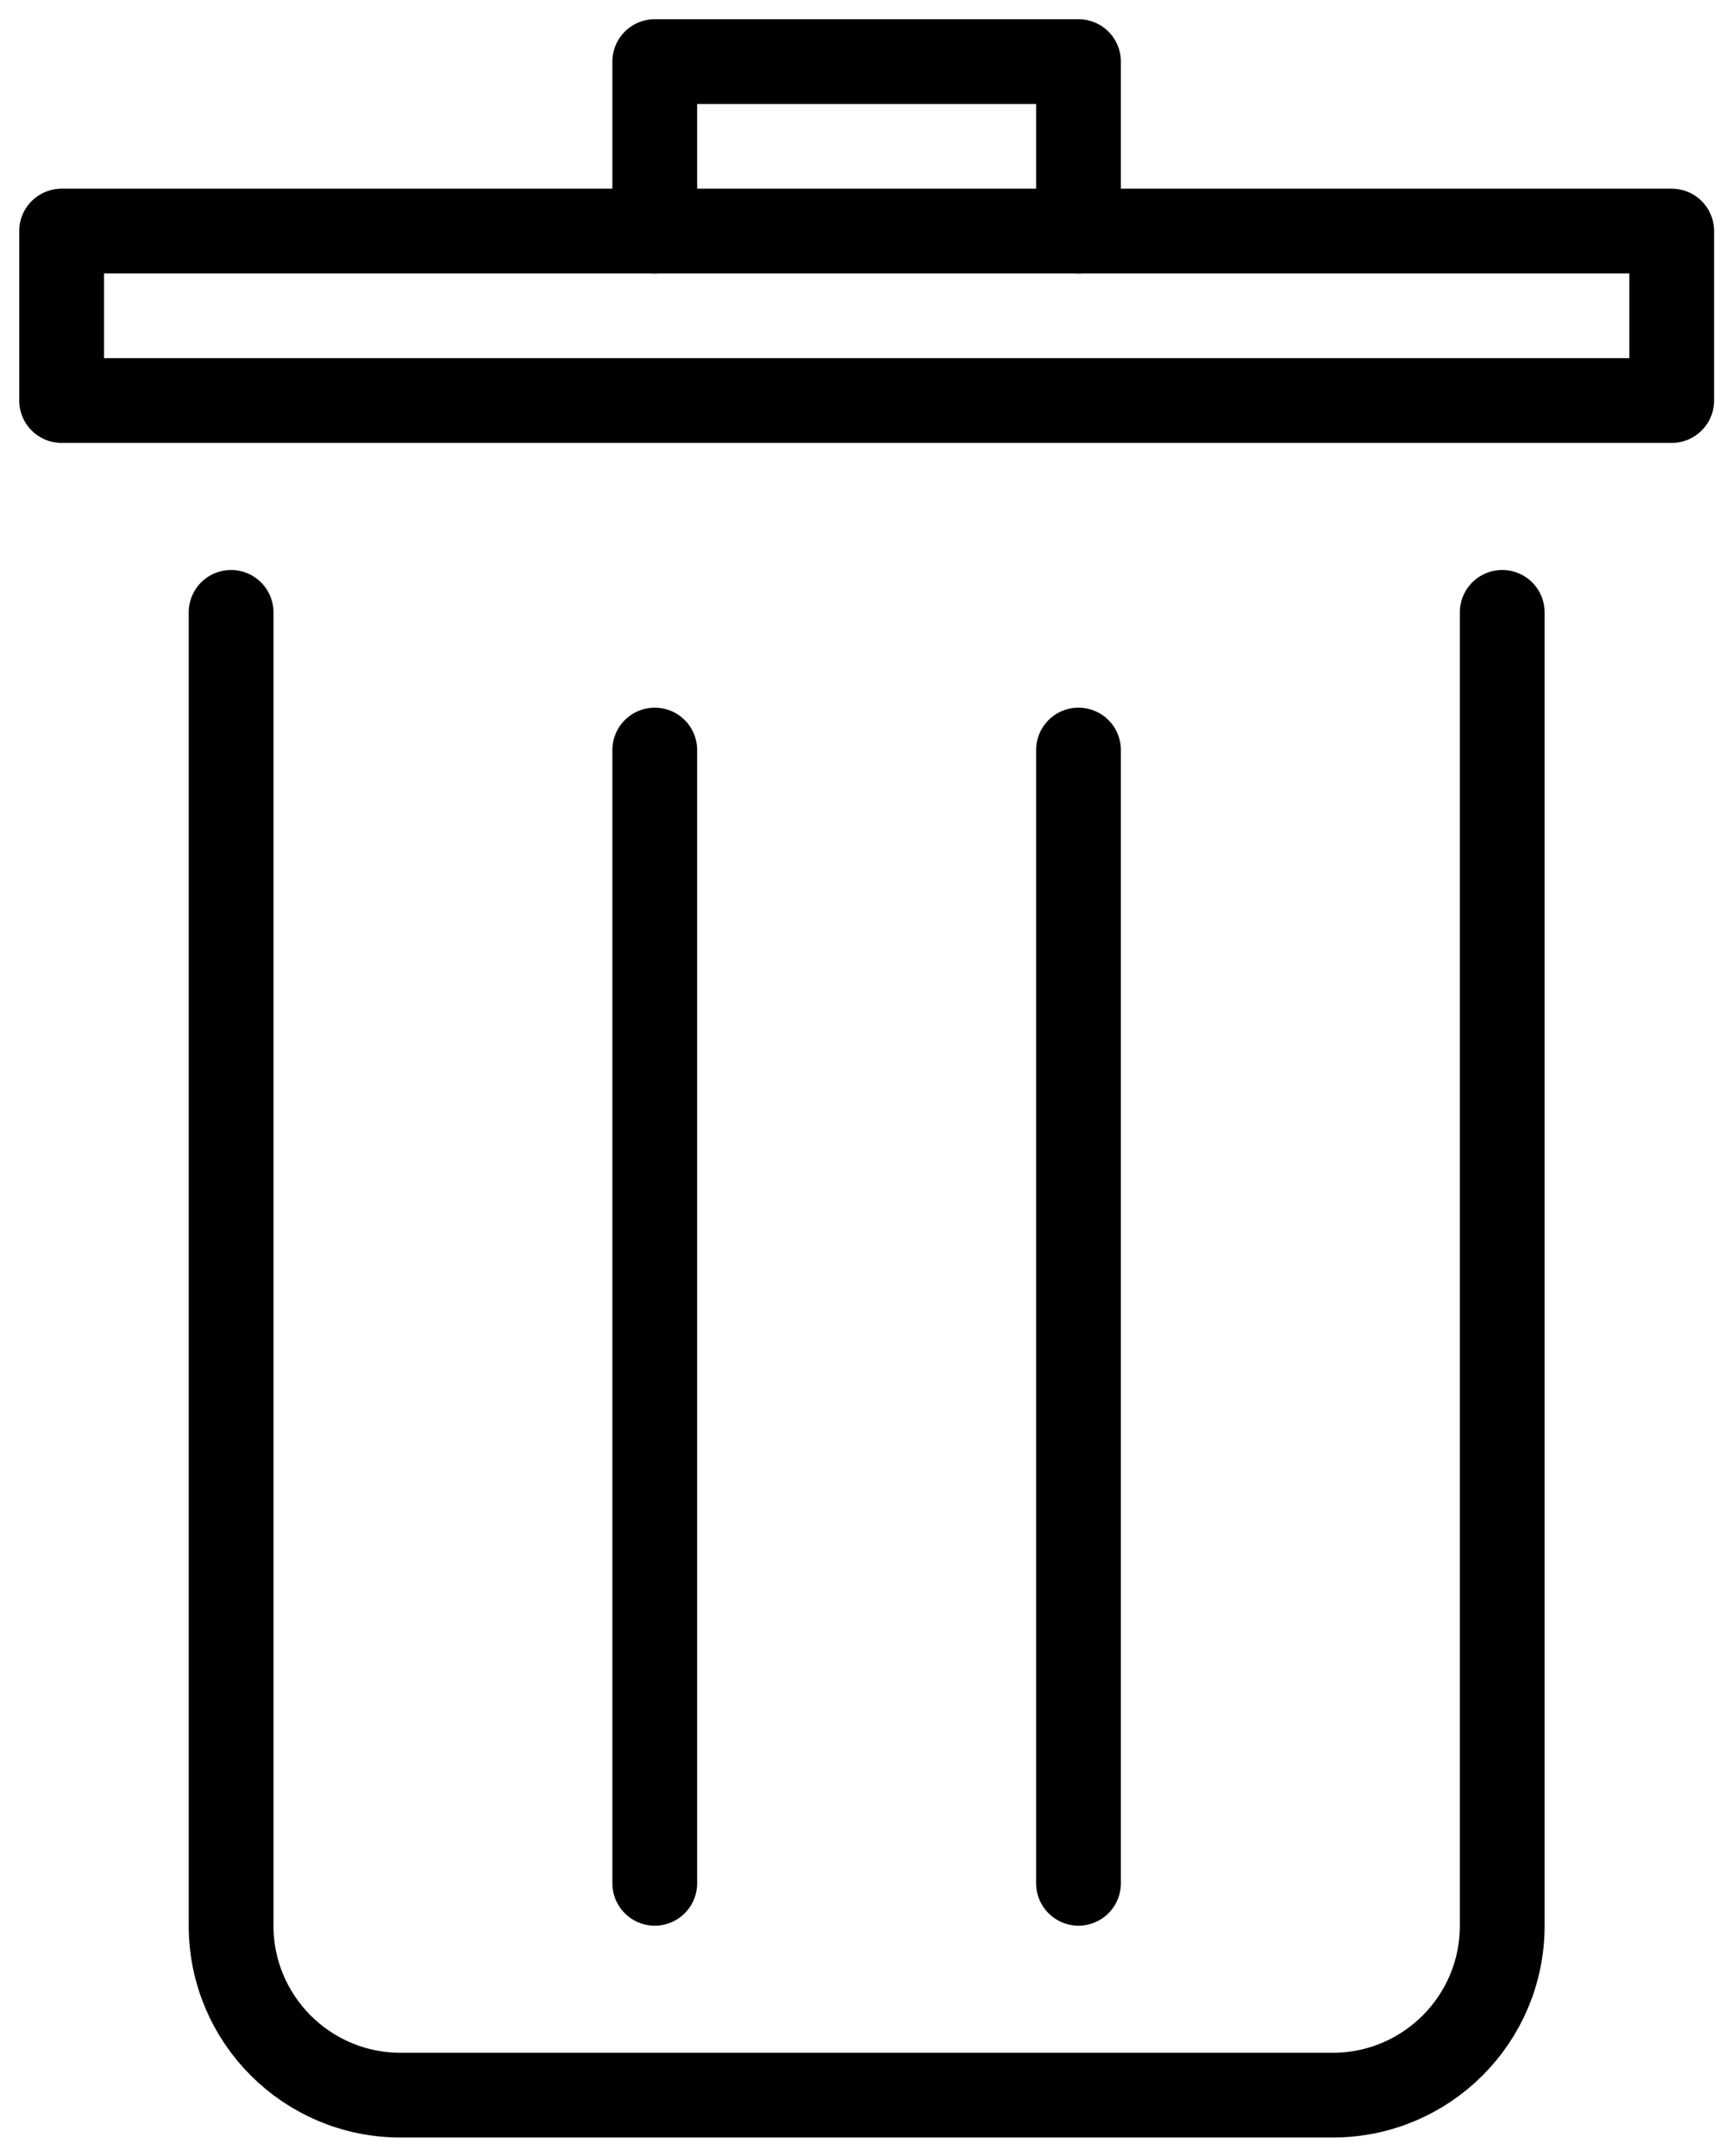 <svg width="28" height="35" viewBox="0 0 28 35" fill="none" xmlns="http://www.w3.org/2000/svg">
<path d="M10.628 3.751V1H17.506V3.751" stroke="black" stroke-width="1.376" stroke-miterlimit="10" stroke-linecap="round" stroke-linejoin="round"/>
<path d="M24.384 9.941V31.261C24.384 32.781 23.152 34.012 21.633 34.012H6.502C4.983 34.012 3.751 32.781 3.751 31.261V9.941" stroke="black" stroke-width="1.376" stroke-miterlimit="10" stroke-linecap="round" stroke-linejoin="round"/>
<path d="M1 3.751H27.135V6.502H1V3.751Z" stroke="black" stroke-width="1.376" stroke-miterlimit="10" stroke-linecap="round" stroke-linejoin="round"/>
<path d="M17.506 12.176V30.573" stroke="black" stroke-width="1.376" stroke-miterlimit="10" stroke-linecap="round" stroke-linejoin="round"/>
<path d="M10.628 12.176V30.573" stroke="black" stroke-width="1.376" stroke-miterlimit="10" stroke-linecap="round" stroke-linejoin="round"/>
</svg>
